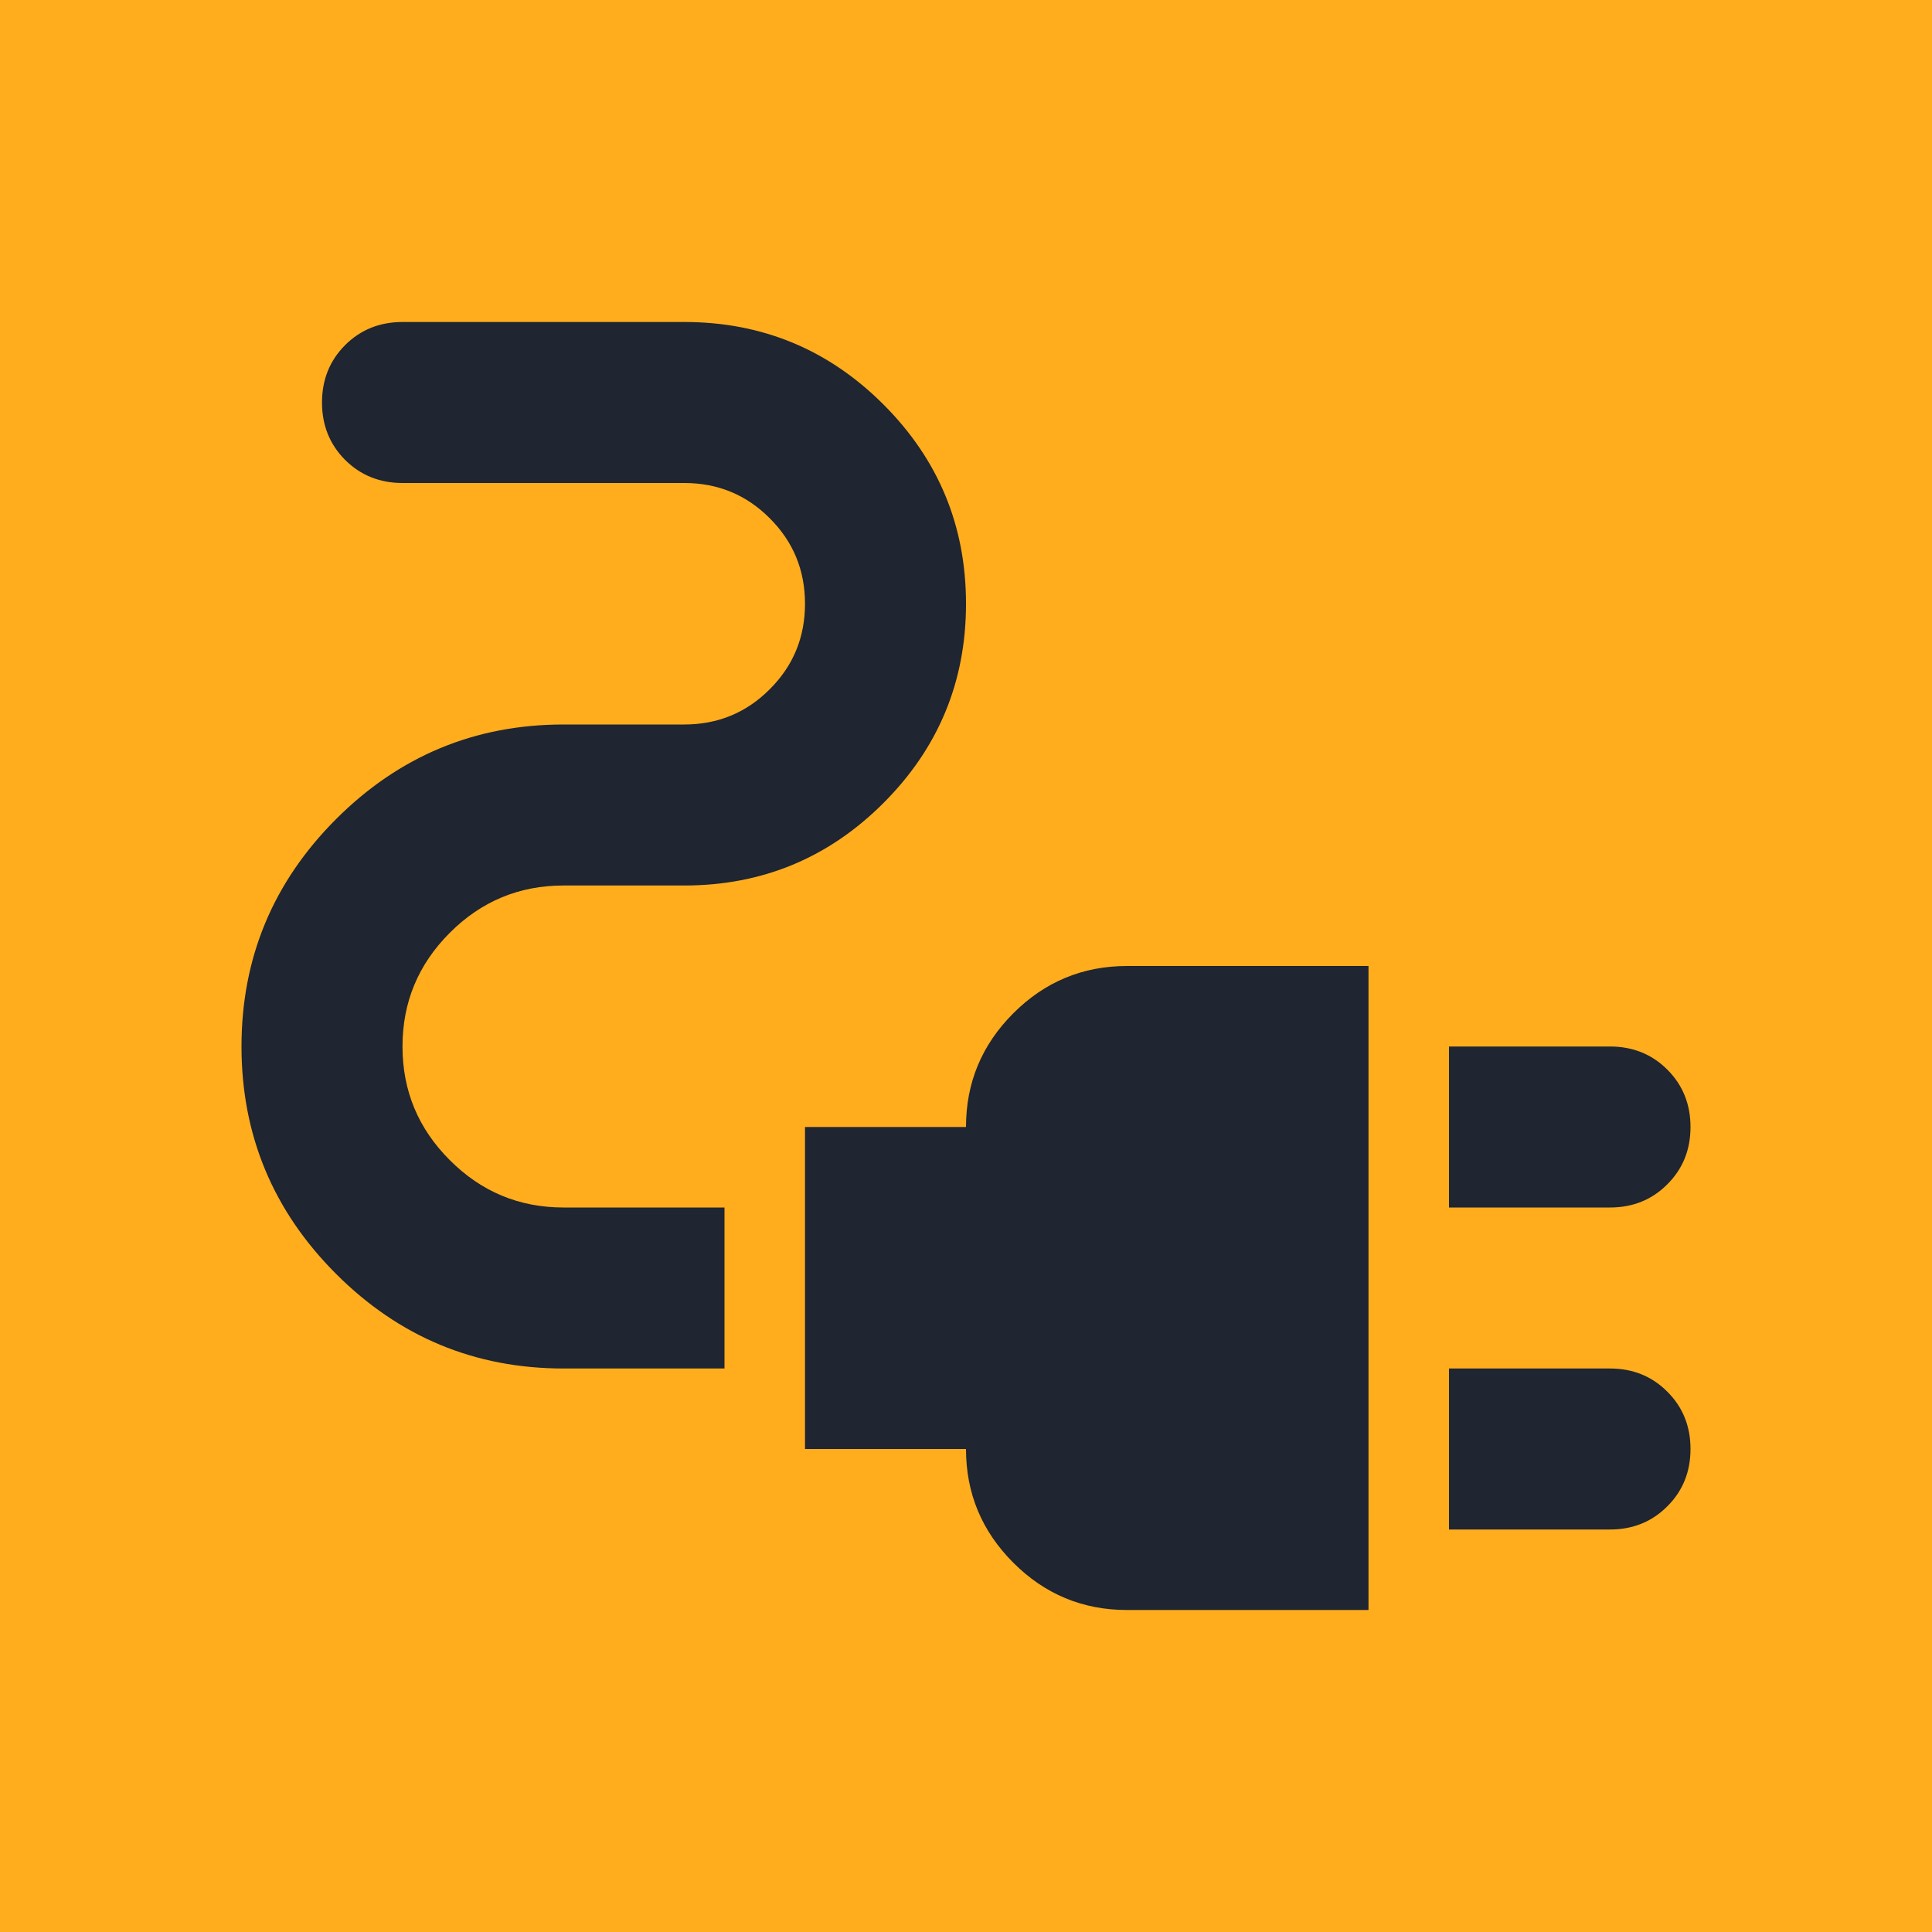 <svg width="24" height="24" viewBox="0 0 24 24" fill="none" xmlns="http://www.w3.org/2000/svg">
<rect width="24" height="24" fill="#E5E5E5"/>
<g id="Activities page/Workshops">
<rect width="1440" height="1576" transform="translate(-346 -1316)" fill="#FAFAFA"/>
<g id="Frame 8">
<g id="Frame 7">
<g id="Button">
<rect x="-16" y="-8" width="117" height="40" rx="12" fill="#FFAD1D"/>
<g id="electrical_services">
<mask id="mask0_0_1" style="mask-type:alpha" maskUnits="userSpaceOnUse" x="0" y="0" width="24" height="24">
<rect id="Bounding box" width="24" height="24" fill="#D9D9D9"/>
</mask>
<g mask="url(#mask0_0_1)">
<path id="electrical_services_2" d="M18 15V13H20C20.283 13 20.521 13.096 20.712 13.287C20.904 13.479 21 13.717 21 14C21 14.283 20.904 14.521 20.712 14.712C20.521 14.904 20.283 15 20 15H18ZM18 19V17H20C20.283 17 20.521 17.096 20.712 17.288C20.904 17.479 21 17.717 21 18C21 18.283 20.904 18.521 20.712 18.712C20.521 18.904 20.283 19 20 19H18ZM14 20C13.45 20 12.979 19.804 12.588 19.413C12.196 19.021 12 18.55 12 18H10V14H12C12 13.45 12.196 12.979 12.588 12.587C12.979 12.196 13.45 12 14 12H17V20H14ZM7 17C5.9 17 4.958 16.608 4.175 15.825C3.392 15.042 3 14.1 3 13C3 11.9 3.392 10.958 4.175 10.175C4.958 9.392 5.9 9 7 9H8.5C8.917 9 9.271 8.854 9.562 8.562C9.854 8.271 10 7.917 10 7.5C10 7.083 9.854 6.729 9.562 6.438C9.271 6.146 8.917 6 8.5 6H5C4.717 6 4.479 5.904 4.287 5.713C4.096 5.521 4 5.283 4 5C4 4.717 4.096 4.479 4.287 4.287C4.479 4.096 4.717 4 5 4H8.5C9.467 4 10.292 4.342 10.975 5.025C11.658 5.708 12 6.533 12 7.5C12 8.467 11.658 9.292 10.975 9.975C10.292 10.658 9.467 11 8.5 11H7C6.45 11 5.979 11.196 5.588 11.587C5.196 11.979 5 12.45 5 13C5 13.55 5.196 14.021 5.588 14.412C5.979 14.804 6.45 15 7 15H9V17H7Z" fill="#1F2531"/>
</g>
</g>
</g>
</g>
</g>
</g>
</svg>

